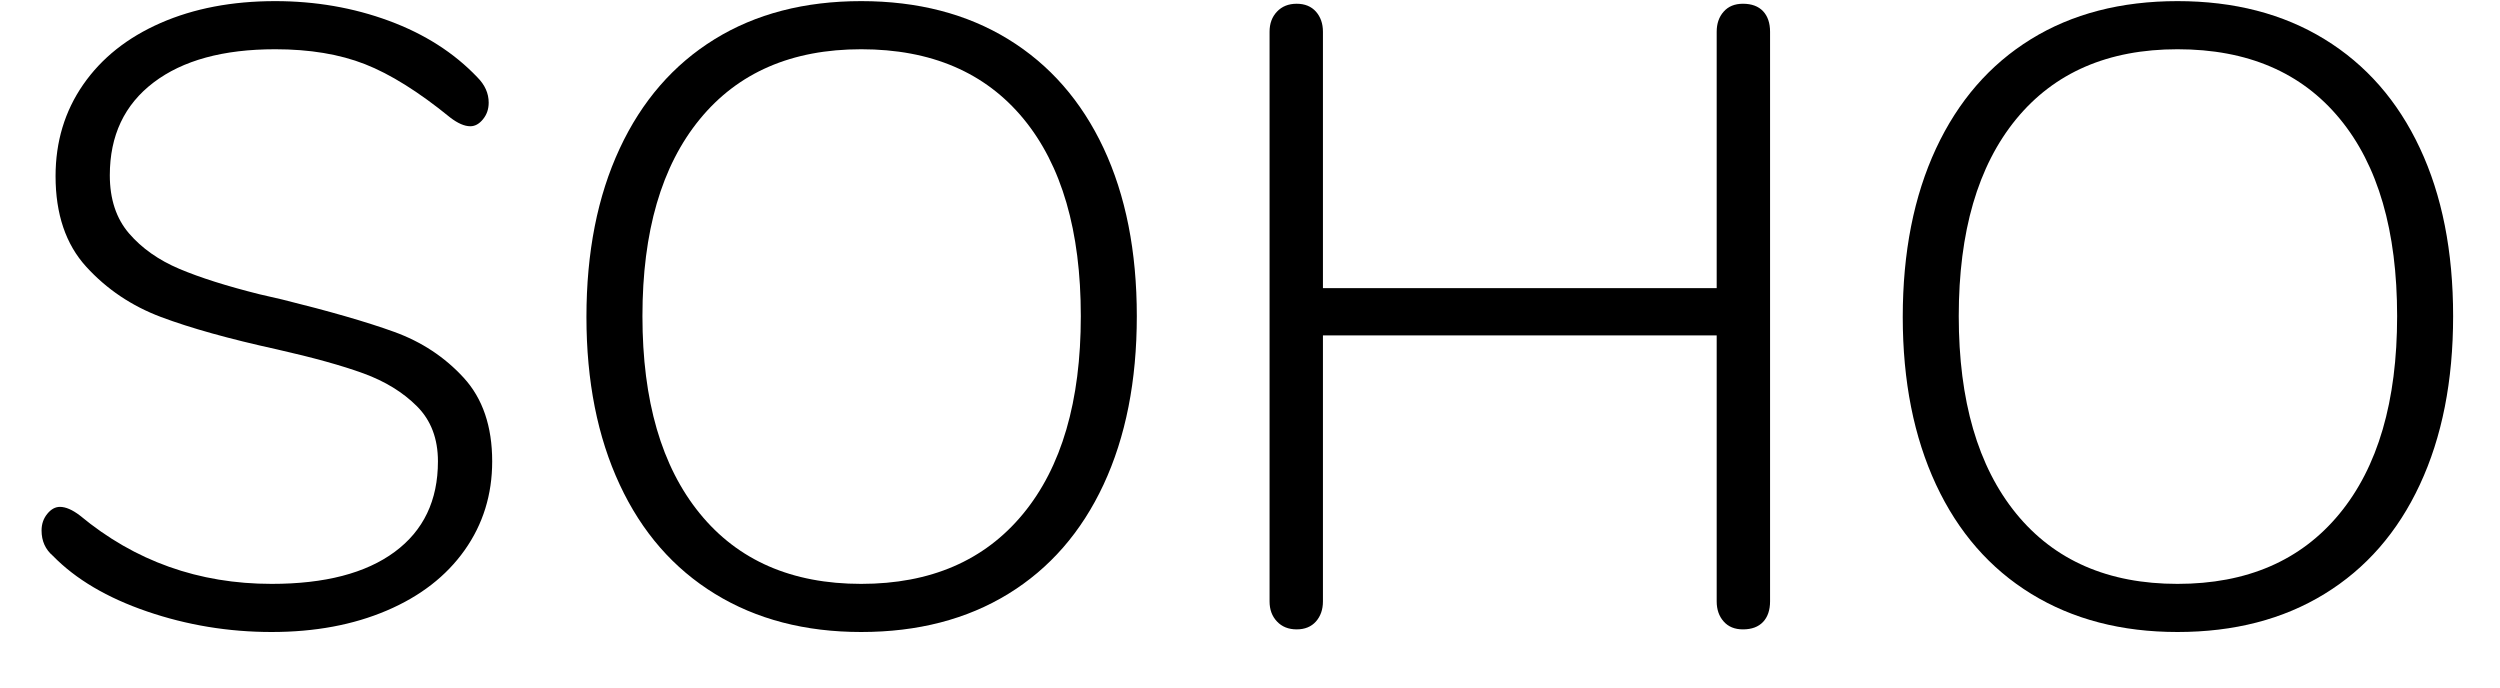 <?xml version="1.0" encoding="UTF-8" standalone="no"?>
<!DOCTYPE svg PUBLIC "-//W3C//DTD SVG 1.1//EN" "http://www.w3.org/Graphics/SVG/1.1/DTD/svg11.dtd">
<svg width="100%" height="100%" viewBox="0 0 40 11" version="1.1" xmlns="http://www.w3.org/2000/svg" xmlns:xlink="http://www.w3.org/1999/xlink" xml:space="preserve" xmlns:serif="http://www.serif.com/" style="fill-rule:evenodd;clip-rule:evenodd;stroke-linejoin:round;stroke-miterlimit:1.414;">
    <g transform="matrix(1,0,0,1,-947,-101)">
        <g transform="matrix(1,0,0,1,-13,0)">
            <g transform="matrix(1,0,0,1,960.035,111)">
                <g id="SOHO">
                    <path d="M2.317,-0.217C1.678,-0.436 1.176,-0.733 0.812,-1.106C0.691,-1.209 0.63,-1.344 0.63,-1.512C0.63,-1.615 0.66,-1.703 0.721,-1.778C0.782,-1.853 0.849,-1.89 0.924,-1.89C1.017,-1.89 1.125,-1.843 1.246,-1.75C2.123,-1.022 3.145,-0.658 4.312,-0.658C5.161,-0.658 5.817,-0.828 6.279,-1.169C6.741,-1.51 6.972,-1.993 6.972,-2.618C6.972,-2.982 6.86,-3.276 6.636,-3.5C6.412,-3.724 6.127,-3.899 5.782,-4.025C5.437,-4.151 4.975,-4.279 4.396,-4.41C3.631,-4.578 3.012,-4.751 2.541,-4.928C2.07,-5.105 1.671,-5.374 1.344,-5.733C1.017,-6.092 0.854,-6.575 0.854,-7.182C0.854,-7.733 1.001,-8.22 1.295,-8.645C1.589,-9.07 2.002,-9.399 2.534,-9.632C3.066,-9.865 3.677,-9.982 4.368,-9.982C5.012,-9.982 5.619,-9.877 6.188,-9.667C6.757,-9.457 7.229,-9.156 7.602,-8.764C7.723,-8.643 7.784,-8.507 7.784,-8.358C7.784,-8.255 7.754,-8.167 7.693,-8.092C7.632,-8.017 7.565,-7.98 7.49,-7.98C7.397,-7.98 7.289,-8.027 7.168,-8.12C6.664,-8.531 6.209,-8.815 5.803,-8.974C5.397,-9.133 4.919,-9.212 4.368,-9.212C3.537,-9.212 2.889,-9.035 2.422,-8.68C1.955,-8.325 1.722,-7.831 1.722,-7.196C1.722,-6.813 1.825,-6.503 2.03,-6.265C2.235,-6.027 2.504,-5.838 2.835,-5.698C3.166,-5.558 3.593,-5.423 4.116,-5.292L4.48,-5.208C5.236,-5.021 5.833,-4.849 6.272,-4.69C6.711,-4.531 7.082,-4.286 7.385,-3.955C7.688,-3.624 7.84,-3.178 7.84,-2.618C7.84,-2.086 7.693,-1.612 7.399,-1.197C7.105,-0.782 6.69,-0.46 6.153,-0.231C5.616,-0.002 5.003,0.112 4.312,0.112C3.621,0.112 2.956,0.002 2.317,-0.217Z" style="fill-rule:nonzero;"/>
                    <path d="M11.406,-0.497C10.743,-0.903 10.234,-1.486 9.88,-2.247C9.525,-3.008 9.348,-3.901 9.348,-4.928C9.348,-5.964 9.525,-6.862 9.88,-7.623C10.234,-8.384 10.741,-8.967 11.399,-9.373C12.057,-9.779 12.838,-9.982 13.744,-9.982C14.649,-9.982 15.433,-9.779 16.096,-9.373C16.758,-8.967 17.267,-8.386 17.622,-7.63C17.976,-6.874 18.154,-5.978 18.154,-4.942C18.154,-3.906 17.976,-3.008 17.622,-2.247C17.267,-1.486 16.758,-0.903 16.096,-0.497C15.433,-0.091 14.649,0.112 13.744,0.112C12.848,0.112 12.068,-0.091 11.406,-0.497ZM16.334,-1.778C16.95,-2.525 17.258,-3.579 17.258,-4.942C17.258,-6.305 16.952,-7.357 16.341,-8.099C15.729,-8.841 14.864,-9.212 13.744,-9.212C12.633,-9.212 11.772,-8.839 11.161,-8.092C10.549,-7.345 10.244,-6.295 10.244,-4.942C10.244,-3.589 10.549,-2.536 11.161,-1.785C11.772,-1.034 12.633,-0.658 13.744,-0.658C14.854,-0.658 15.718,-1.031 16.334,-1.778Z" style="fill-rule:nonzero;"/>
                    <path d="M28.174,-9.821C28.248,-9.742 28.286,-9.632 28.286,-9.492L28.286,-0.378C28.286,-0.238 28.248,-0.128 28.174,-0.049C28.099,0.03 27.992,0.07 27.852,0.07C27.721,0.07 27.618,0.028 27.544,-0.056C27.469,-0.14 27.432,-0.247 27.432,-0.378L27.432,-4.634L21.132,-4.634L21.132,-0.378C21.132,-0.247 21.094,-0.14 21.02,-0.056C20.945,0.028 20.842,0.07 20.712,0.07C20.581,0.07 20.476,0.028 20.397,-0.056C20.317,-0.14 20.278,-0.247 20.278,-0.378L20.278,-9.492C20.278,-9.623 20.317,-9.73 20.397,-9.814C20.476,-9.898 20.581,-9.94 20.712,-9.94C20.842,-9.94 20.945,-9.898 21.02,-9.814C21.094,-9.73 21.132,-9.623 21.132,-9.492L21.132,-5.39L27.432,-5.39L27.432,-9.492C27.432,-9.623 27.469,-9.73 27.544,-9.814C27.618,-9.898 27.721,-9.94 27.852,-9.94C27.992,-9.94 28.099,-9.9 28.174,-9.821Z" style="fill-rule:nonzero;"/>
                    <path d="M32.467,-0.497C31.805,-0.903 31.296,-1.486 30.941,-2.247C30.587,-3.008 30.409,-3.901 30.409,-4.928C30.409,-5.964 30.587,-6.862 30.941,-7.623C31.296,-8.384 31.802,-8.967 32.46,-9.373C33.118,-9.779 33.9,-9.982 34.805,-9.982C35.711,-9.982 36.495,-9.779 37.157,-9.373C37.82,-8.967 38.329,-8.386 38.683,-7.63C39.038,-6.874 39.215,-5.978 39.215,-4.942C39.215,-3.906 39.038,-3.008 38.683,-2.247C38.329,-1.486 37.82,-0.903 37.157,-0.497C36.495,-0.091 35.711,0.112 34.805,0.112C33.909,0.112 33.13,-0.091 32.467,-0.497ZM37.395,-1.778C38.011,-2.525 38.319,-3.579 38.319,-4.942C38.319,-6.305 38.014,-7.357 37.402,-8.099C36.791,-8.841 35.925,-9.212 34.805,-9.212C33.695,-9.212 32.834,-8.839 32.222,-8.092C31.611,-7.345 31.305,-6.295 31.305,-4.942C31.305,-3.589 31.611,-2.536 32.222,-1.785C32.834,-1.034 33.695,-0.658 34.805,-0.658C35.916,-0.658 36.779,-1.031 37.395,-1.778Z" style="fill-rule:nonzero;"/>
                </g>
            </g>
        </g>
    </g>
</svg>
